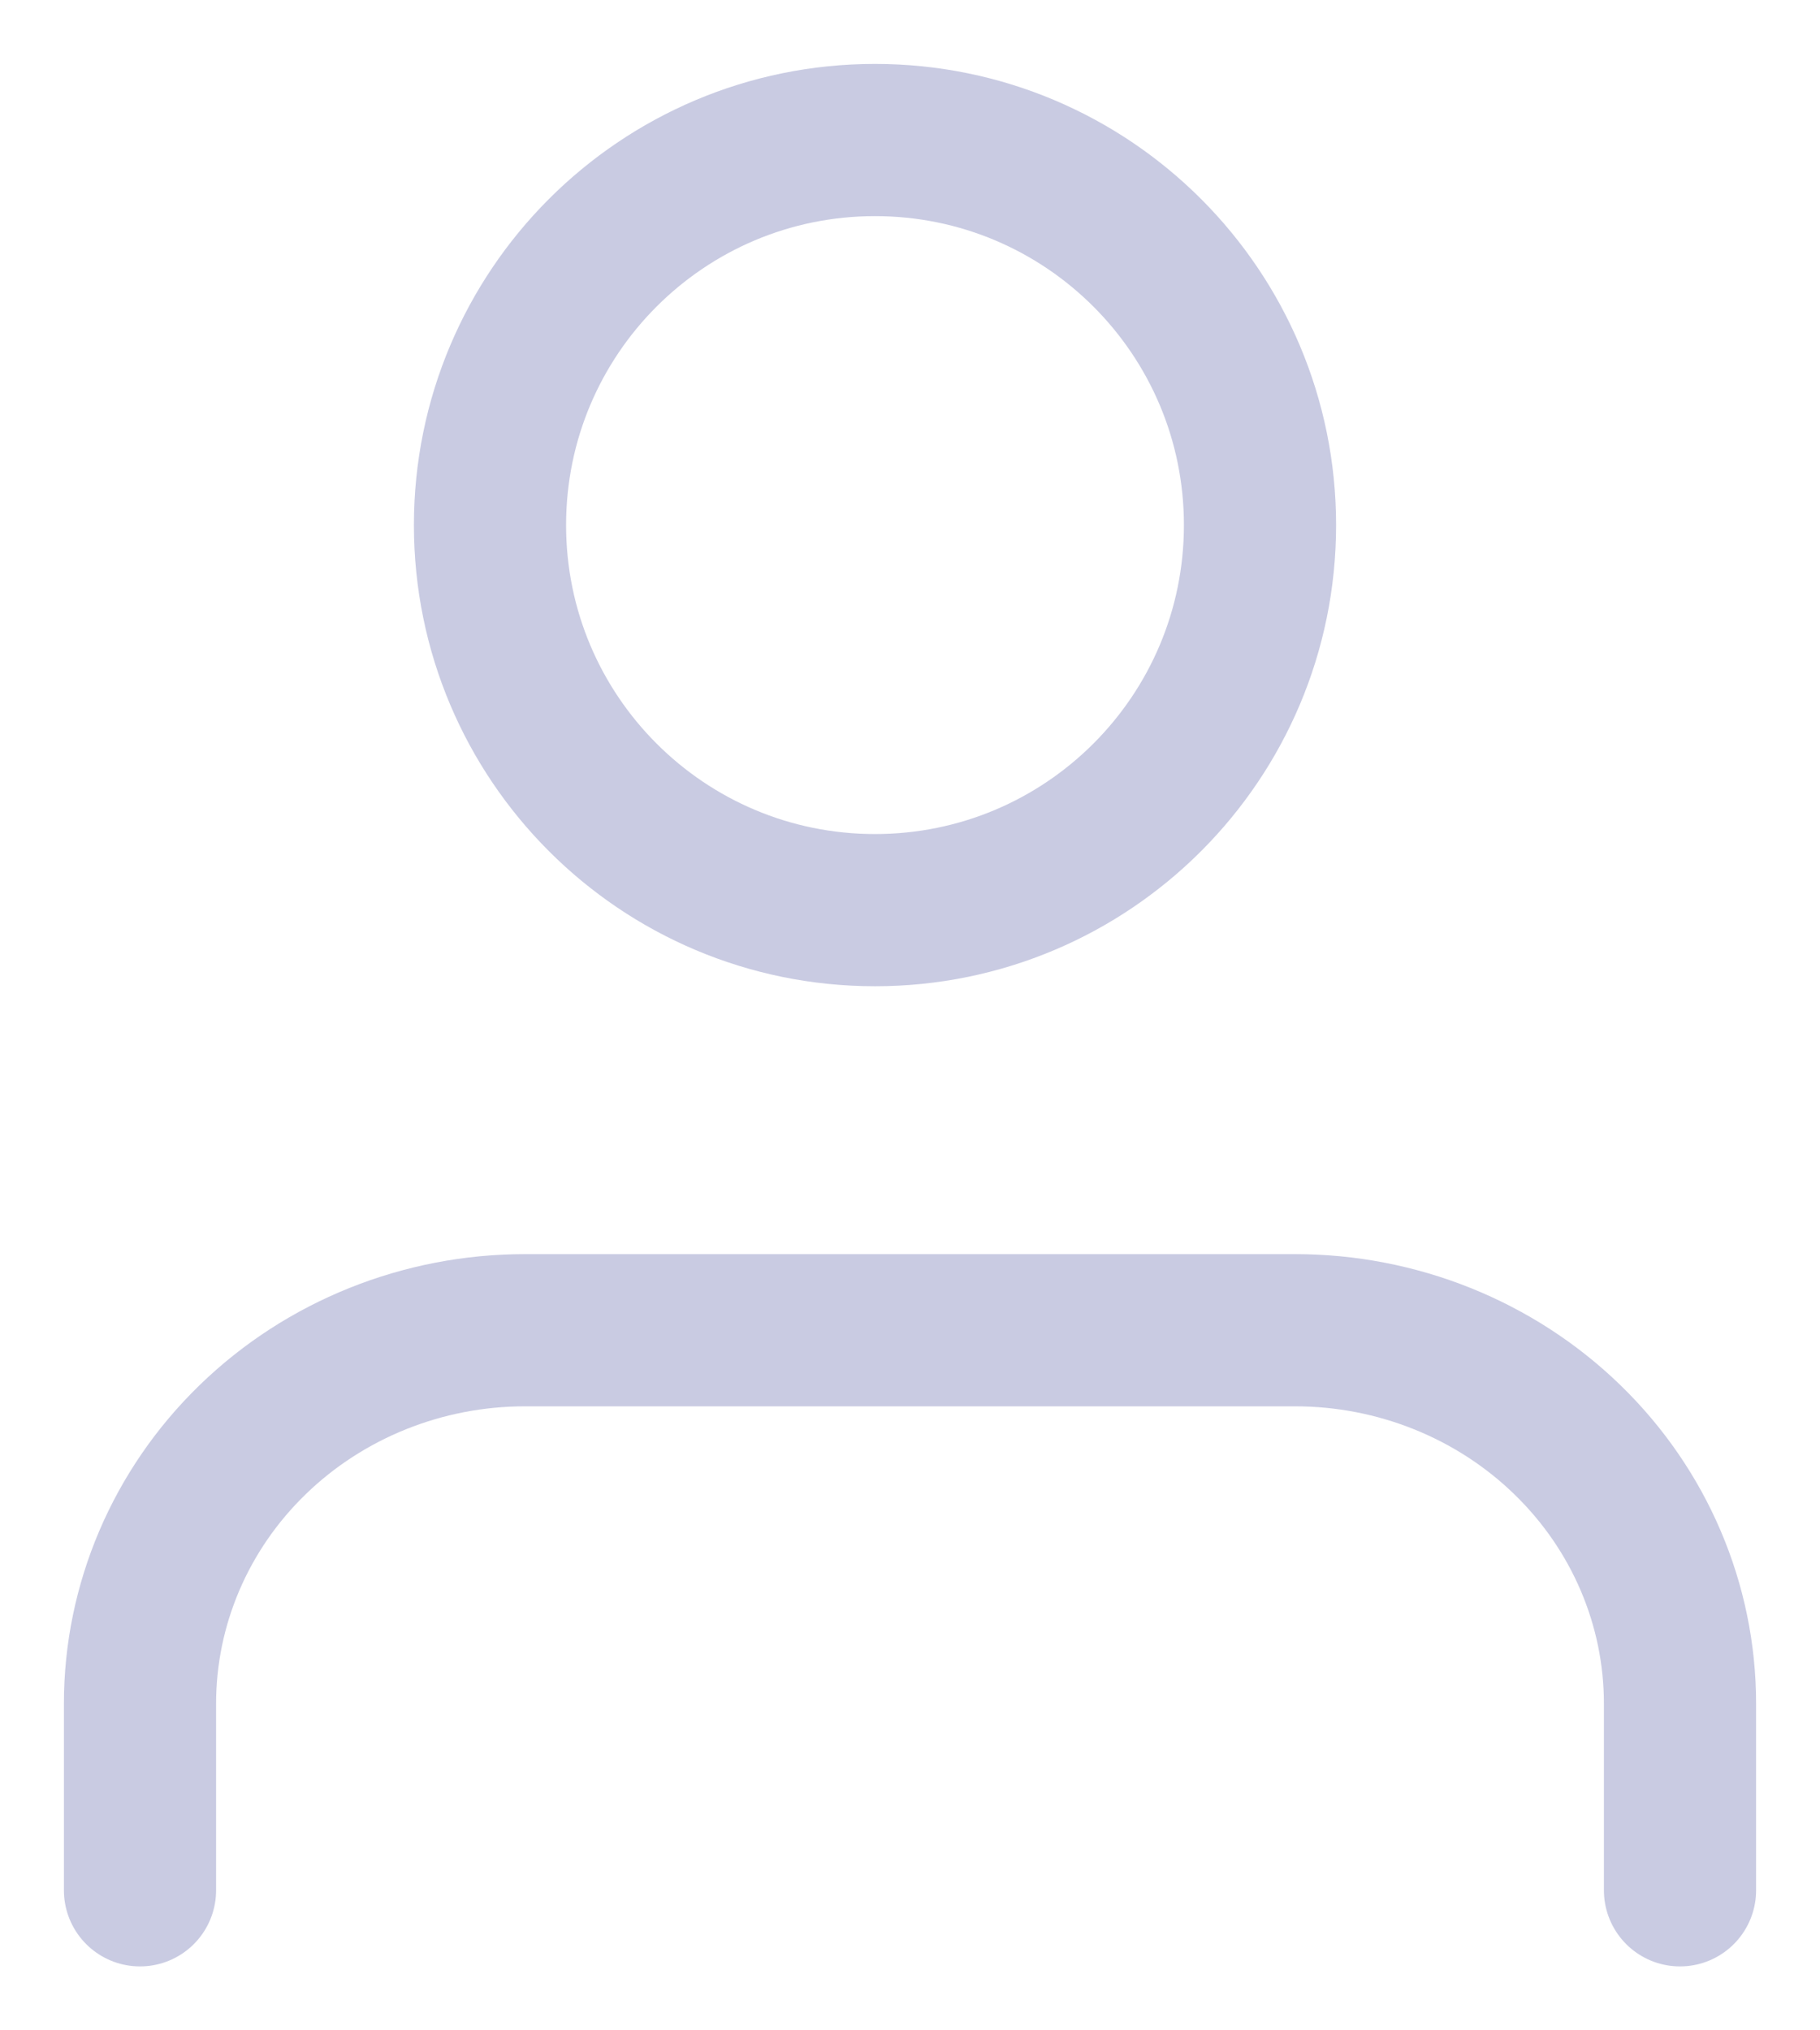 <svg width="26" height="29" viewBox="0 0 26 29" fill="none" xmlns="http://www.w3.org/2000/svg">
<path d="M24 27V24.333C24 22.919 23.421 21.562 22.389 20.562C21.358 19.562 19.959 19 18.5 19H7.5C6.041 19 4.642 19.562 3.611 20.562C2.579 21.562 2 22.919 2 24.333V27" stroke="#C9CBE2" stroke-width="2.174" stroke-linecap="round" stroke-linejoin="round"/>
<path d="M12.5 13C15.538 13 18 10.538 18 7.5C18 4.462 15.538 2 12.5 2C9.462 2 7 4.462 7 7.5C7 10.538 9.462 13 12.5 13Z" stroke="#C9CBE2" stroke-width="2.174" stroke-linecap="round" stroke-linejoin="round"/>
</svg>
